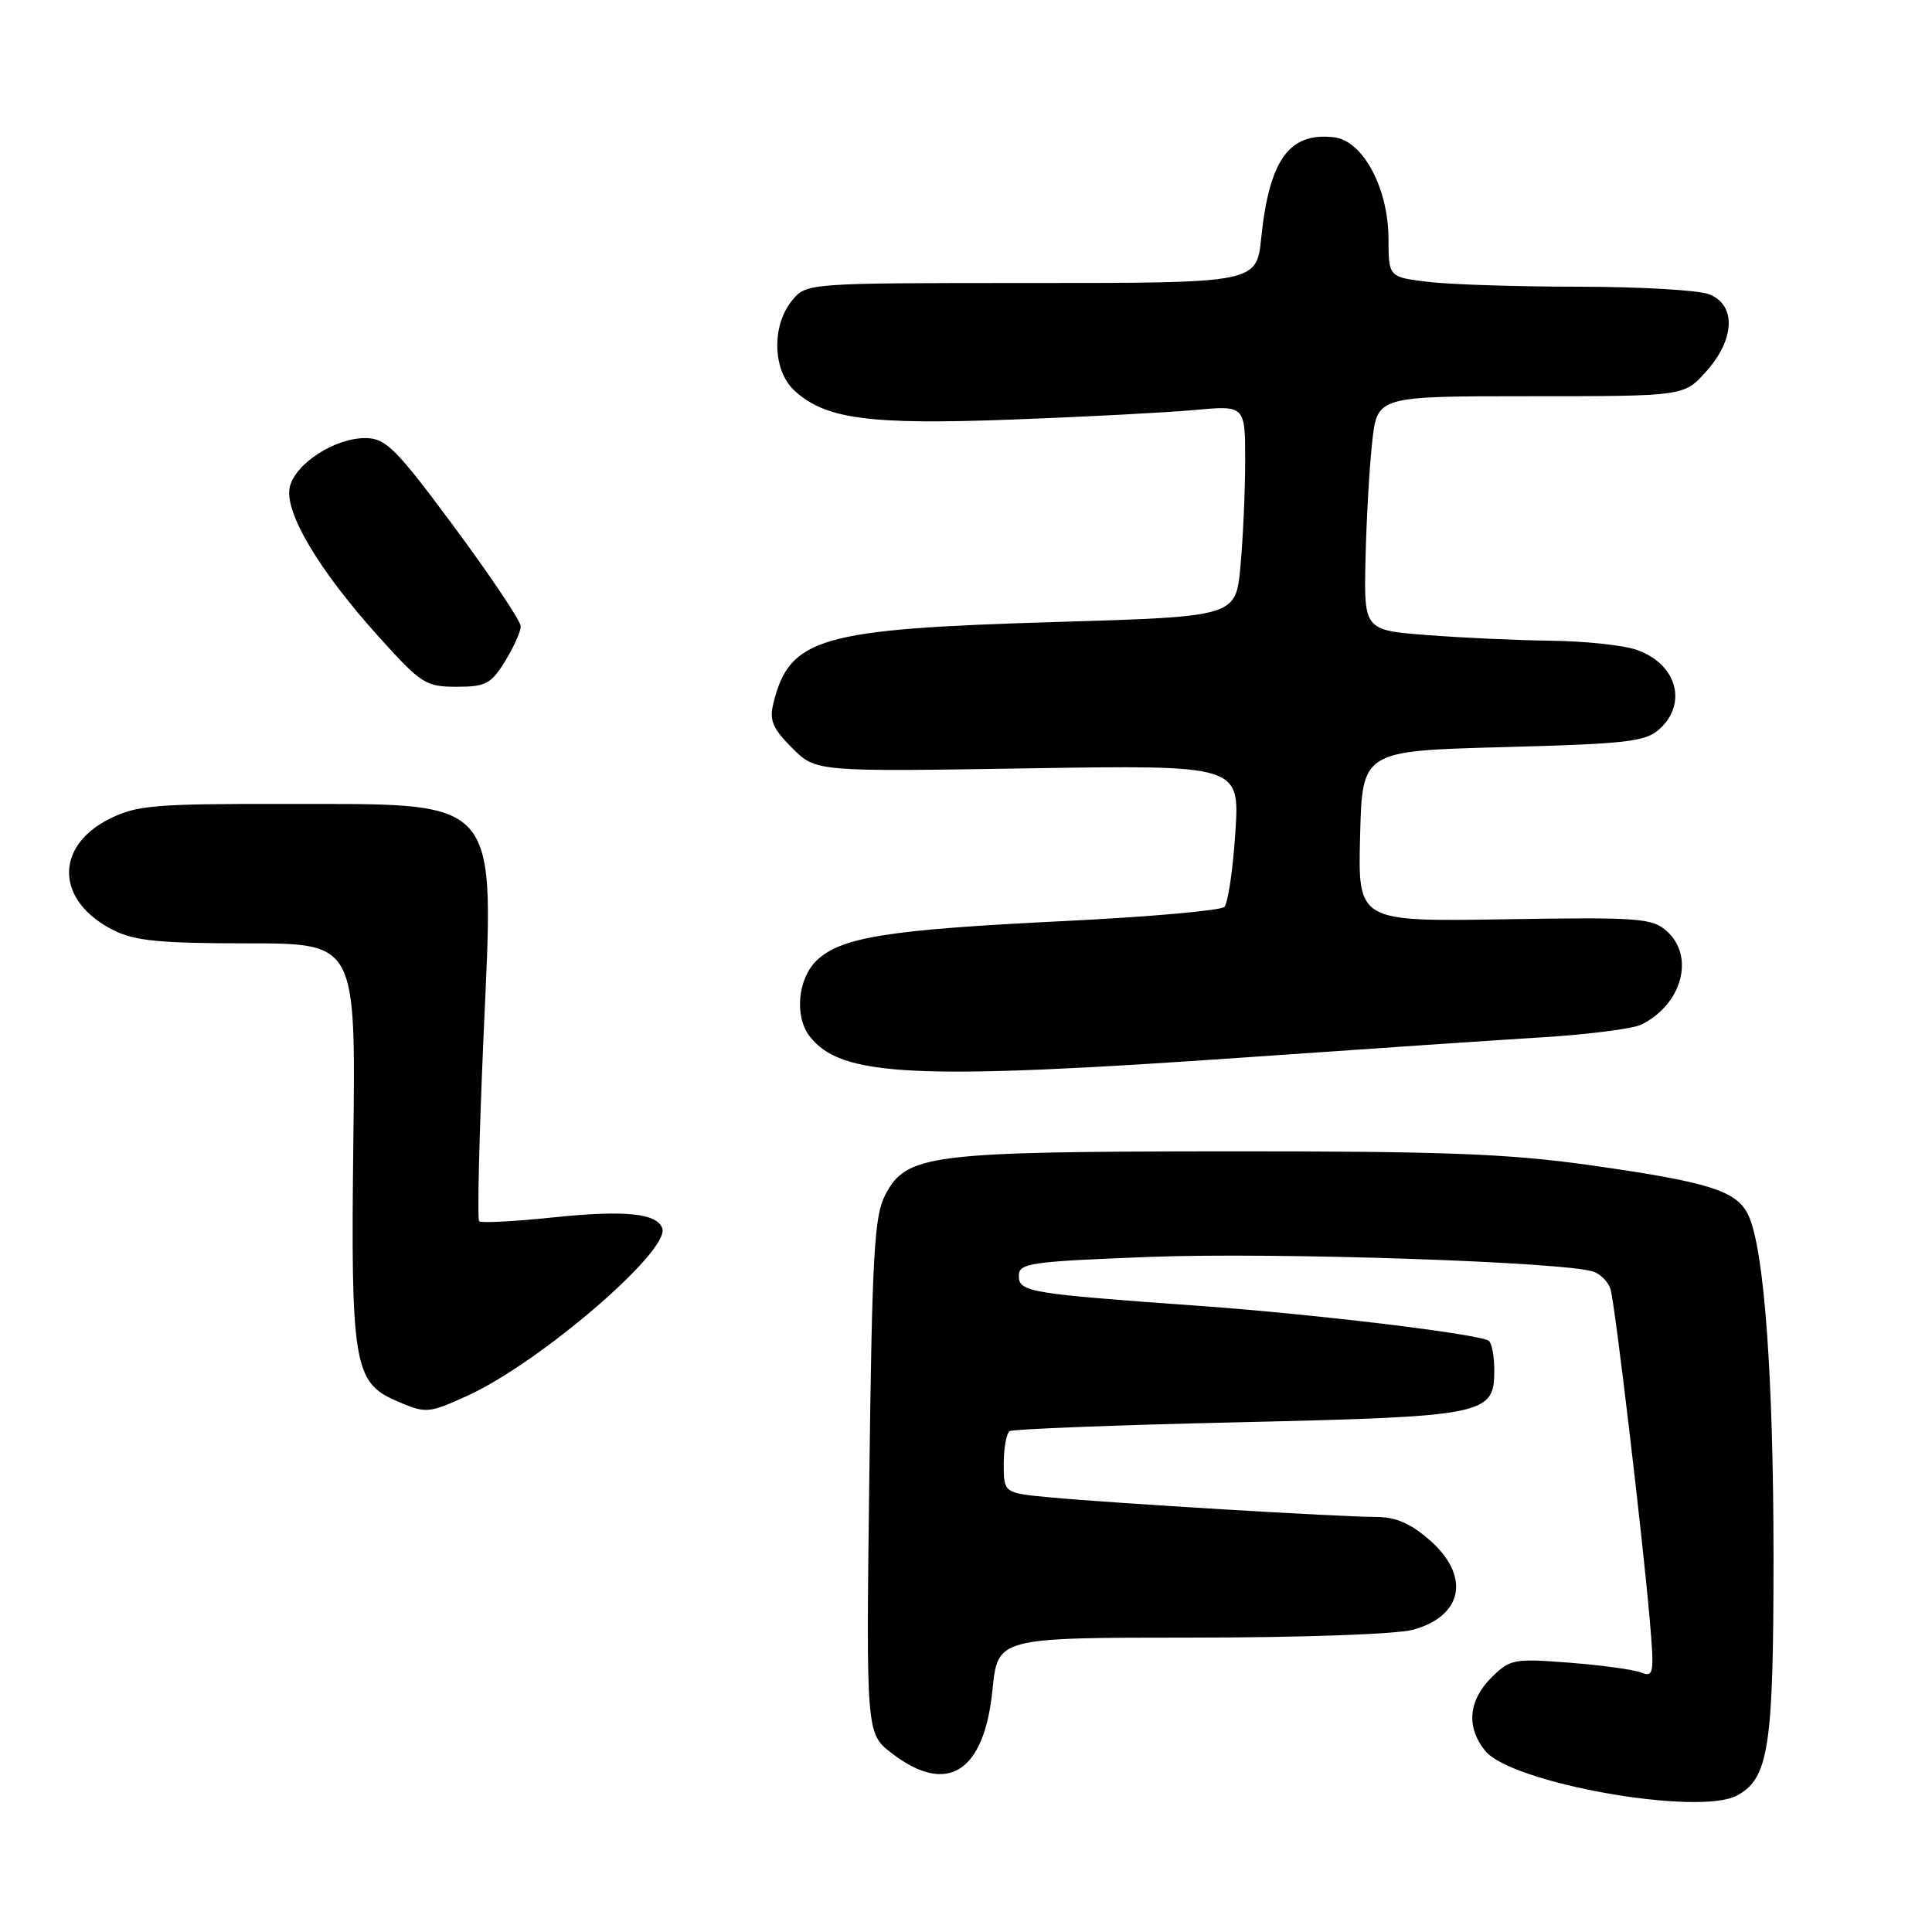 <?xml version="1.0" encoding="UTF-8" standalone="no"?>
<!DOCTYPE svg PUBLIC "-//W3C//DTD SVG 1.1//EN" "http://www.w3.org/Graphics/SVG/1.1/DTD/svg11.dtd" >
<svg xmlns="http://www.w3.org/2000/svg" xmlns:xlink="http://www.w3.org/1999/xlink" version="1.1" viewBox="0 0 256 256">
 <g >
 <path fill="currentColor"
d=" M 230.15 237.92 C 234.36 235.67 235.00 231.53 235.00 206.49 C 235.00 182.30 233.76 165.42 231.66 161.00 C 230.13 157.77 226.42 156.61 210.45 154.36 C 199.88 152.87 191.07 152.54 162.50 152.56 C 123.15 152.59 120.12 152.97 117.32 158.29 C 115.85 161.07 115.56 166.02 115.19 195.61 C 114.76 229.72 114.76 229.72 118.22 232.36 C 125.54 237.94 130.41 234.84 131.51 223.91 C 132.20 217.00 132.20 217.00 157.85 216.99 C 172.49 216.99 185.10 216.54 187.24 215.95 C 193.87 214.11 194.86 208.84 189.47 204.10 C 186.87 201.82 184.94 201.00 182.22 201.00 C 177.58 201.00 147.66 199.20 139.25 198.42 C 133.00 197.84 133.00 197.84 133.00 193.98 C 133.00 191.86 133.36 189.90 133.79 189.63 C 134.23 189.36 147.84 188.83 164.04 188.46 C 196.99 187.69 198.00 187.49 198.00 181.54 C 198.00 179.66 197.66 177.91 197.25 177.65 C 195.75 176.73 174.15 174.13 159.00 173.04 C 136.30 171.42 135.00 171.20 135.00 169.05 C 135.00 167.37 136.44 167.16 152.25 166.55 C 168.94 165.90 207.77 167.21 211.23 168.53 C 212.16 168.89 213.14 169.93 213.41 170.84 C 214.00 172.85 217.62 203.41 218.58 214.41 C 219.22 221.82 219.15 222.27 217.43 221.61 C 216.42 221.22 212.13 220.64 207.89 220.31 C 200.56 219.75 200.07 219.84 197.60 222.31 C 194.56 225.35 194.27 228.88 196.79 231.99 C 200.27 236.29 224.99 240.68 230.15 237.92 Z  M 61.90 184.96 C 71.44 180.63 88.76 165.77 87.76 162.77 C 87.08 160.75 82.79 160.32 73.23 161.32 C 68.13 161.85 63.75 162.08 63.49 161.82 C 63.23 161.56 63.49 150.65 64.06 137.58 C 65.48 105.08 66.76 106.57 37.50 106.53 C 20.47 106.50 18.09 106.71 14.51 108.50 C 7.16 112.18 7.41 119.42 15.02 123.25 C 17.85 124.67 21.18 125.00 32.82 125.00 C 47.14 125.00 47.14 125.00 46.82 151.25 C 46.46 180.56 46.89 183.17 52.42 185.58 C 56.43 187.33 56.72 187.31 61.90 184.96 Z  M 165.74 140.06 C 181.01 138.99 198.45 137.81 204.50 137.44 C 210.55 137.06 216.40 136.31 217.50 135.76 C 222.87 133.09 224.60 126.75 220.88 123.40 C 218.92 121.65 217.28 121.52 199.35 121.81 C 179.93 122.12 179.93 122.12 180.22 110.81 C 180.50 99.50 180.50 99.50 199.15 99.00 C 215.66 98.56 218.04 98.28 219.90 96.60 C 223.66 93.18 222.15 87.94 216.87 86.11 C 215.13 85.50 210.06 84.96 205.60 84.90 C 201.15 84.85 193.72 84.51 189.11 84.15 C 180.72 83.50 180.72 83.50 180.94 74.00 C 181.06 68.78 181.46 61.80 181.83 58.50 C 182.50 52.50 182.50 52.50 202.82 52.50 C 223.15 52.50 223.15 52.50 226.07 49.23 C 229.92 44.95 230.08 40.36 226.43 38.98 C 225.02 38.44 217.26 38.00 209.18 37.99 C 201.11 37.99 192.14 37.70 189.25 37.35 C 184.00 36.72 184.00 36.72 183.98 31.61 C 183.96 24.92 180.59 18.63 176.77 18.19 C 170.84 17.50 168.20 21.13 167.12 31.50 C 166.50 37.50 166.50 37.50 136.67 37.50 C 106.83 37.50 106.83 37.50 104.92 39.86 C 102.22 43.19 102.38 49.08 105.25 51.74 C 109.35 55.53 115.09 56.30 134.00 55.60 C 143.62 55.24 154.54 54.67 158.25 54.33 C 165.00 53.71 165.00 53.71 164.99 61.11 C 164.99 65.17 164.70 71.47 164.36 75.11 C 163.74 81.71 163.74 81.71 139.82 82.42 C 108.58 83.35 104.61 84.50 102.47 93.22 C 101.92 95.44 102.39 96.54 104.95 99.10 C 108.10 102.26 108.10 102.26 136.19 101.81 C 164.27 101.37 164.27 101.37 163.69 110.33 C 163.37 115.26 162.71 119.69 162.23 120.17 C 161.74 120.66 152.15 121.50 140.92 122.05 C 117.76 123.18 111.52 124.17 108.27 127.21 C 105.73 129.60 105.23 134.60 107.25 137.27 C 111.38 142.71 121.15 143.18 165.74 140.06 Z  M 66.92 87.63 C 68.06 85.78 69.00 83.69 69.00 82.99 C 69.00 82.30 65.06 76.41 60.25 69.91 C 52.52 59.47 51.15 58.10 48.50 58.05 C 44.47 57.99 39.20 61.35 38.41 64.48 C 37.59 67.76 42.21 75.55 50.29 84.49 C 55.80 90.60 56.43 91.00 60.50 91.00 C 64.35 91.00 65.07 90.62 66.92 87.63 Z "/>
</g>
</svg>
